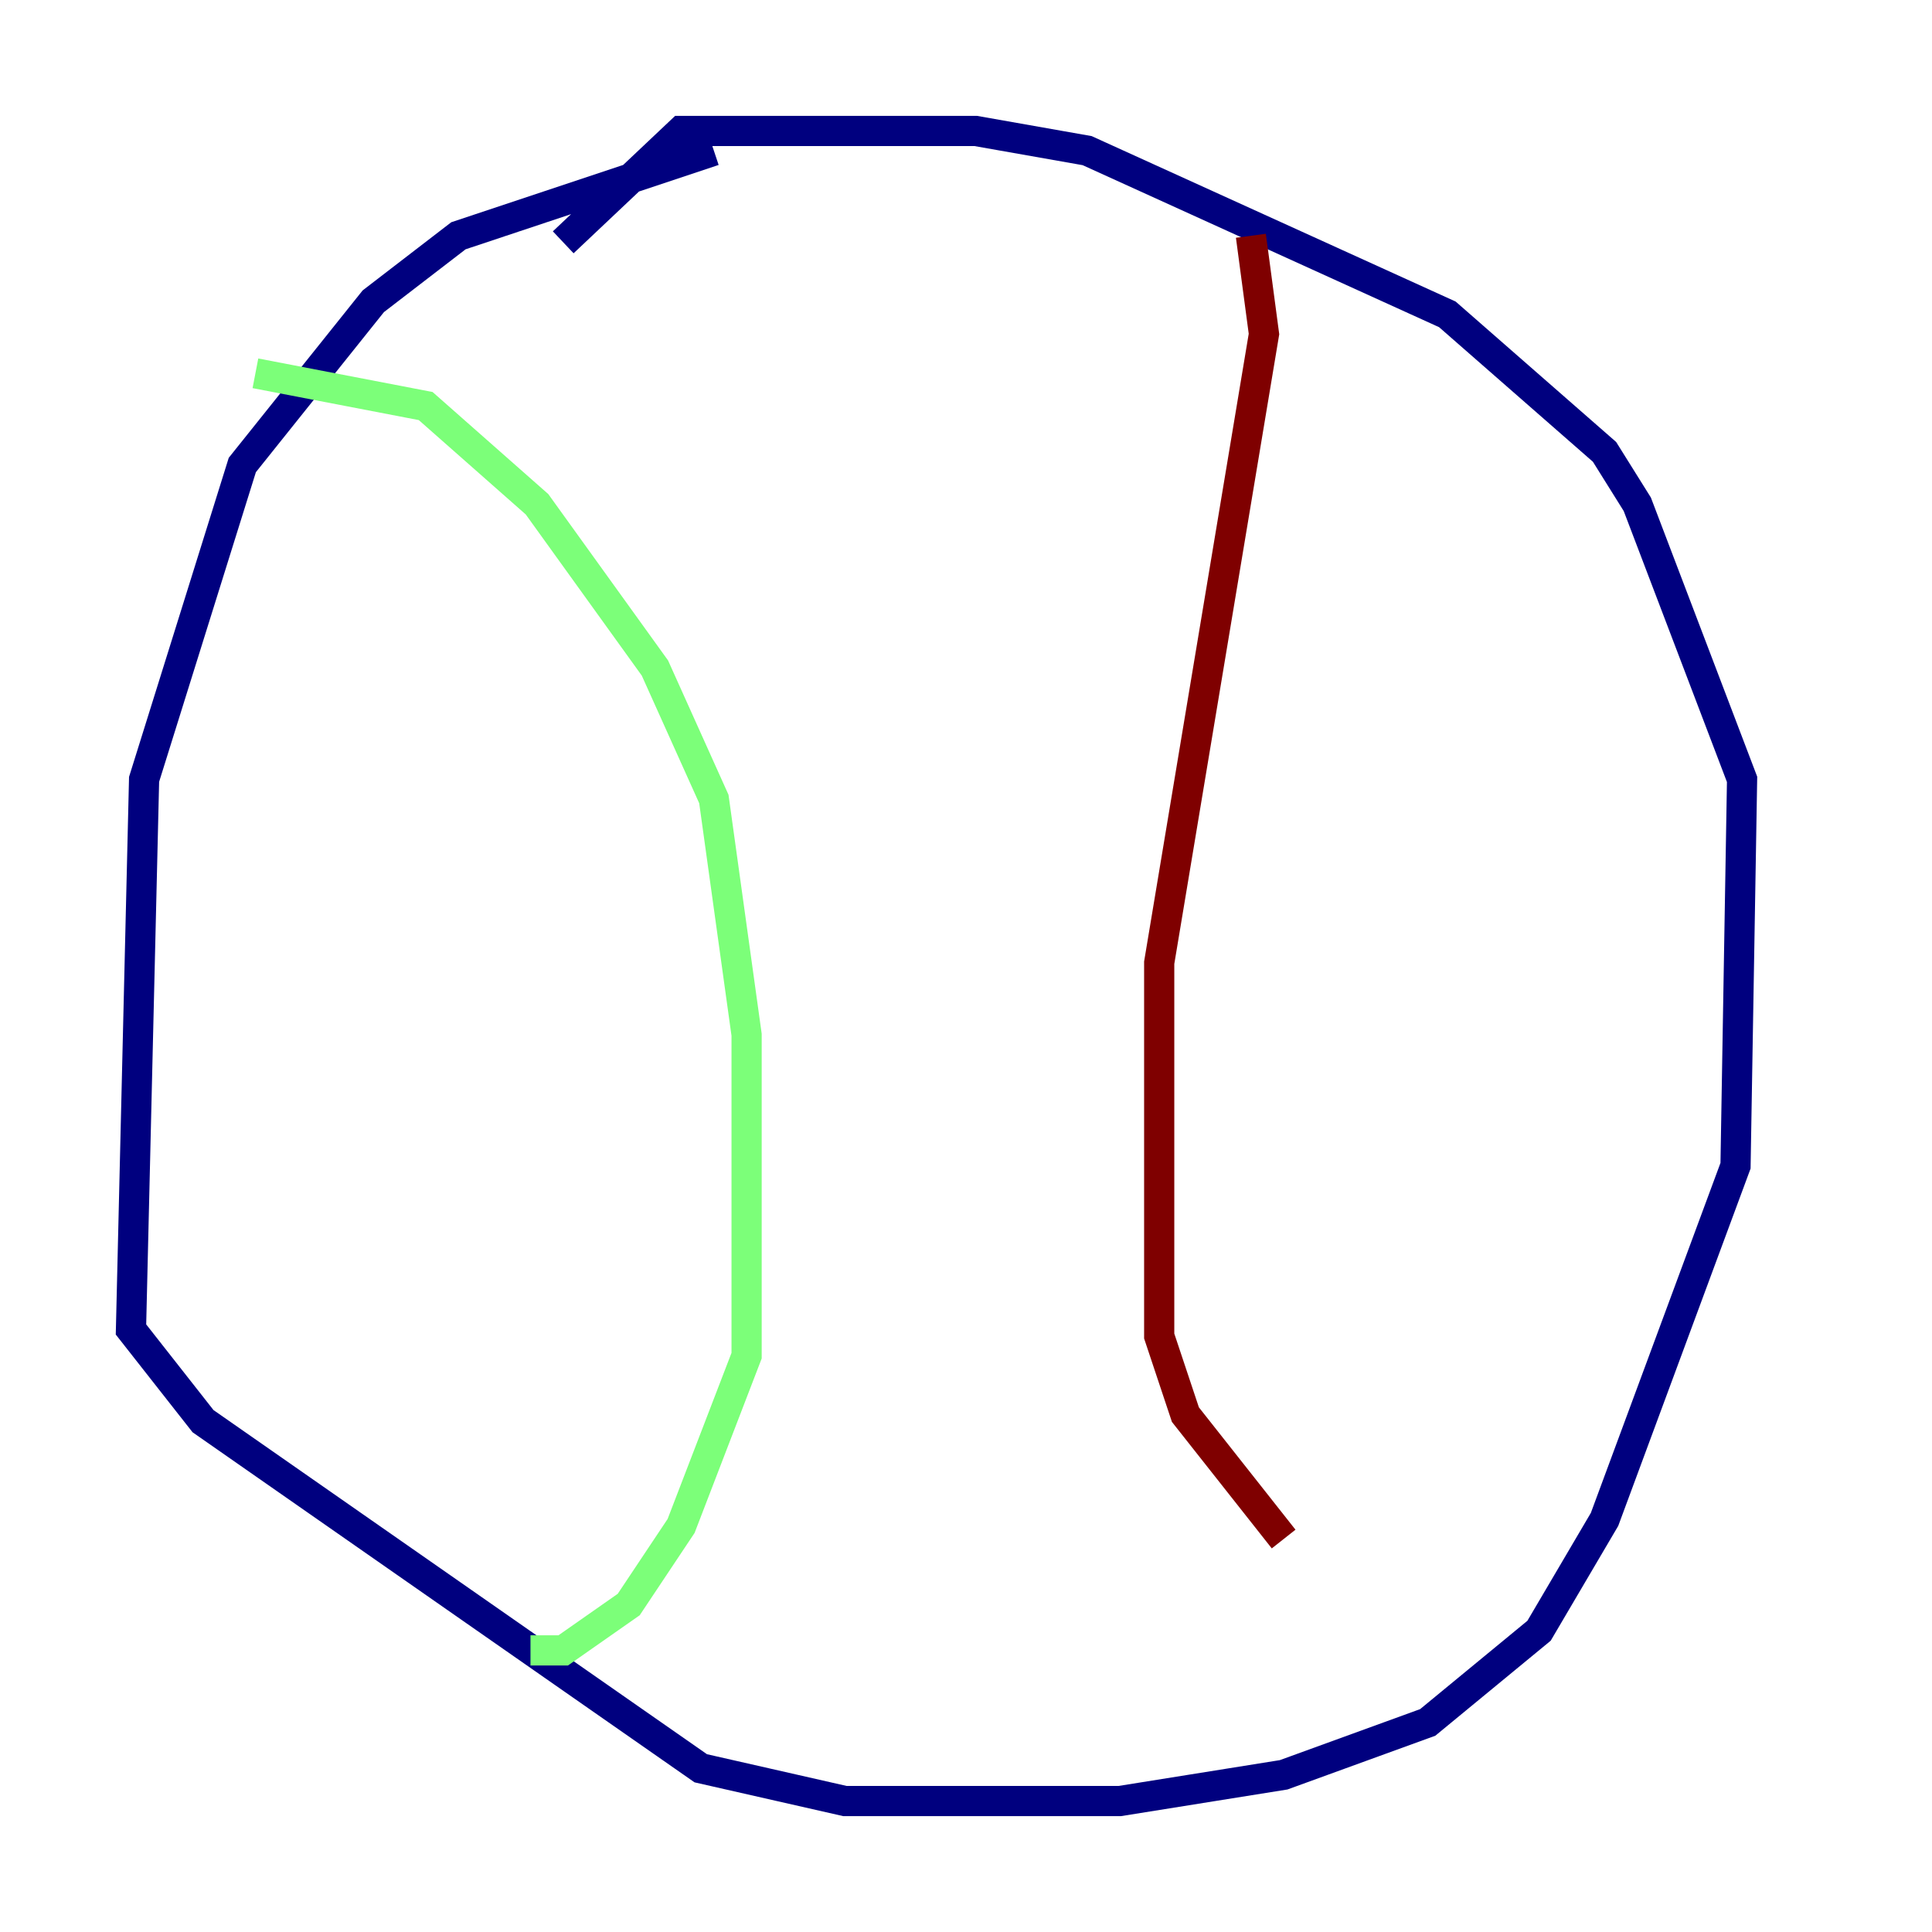 <?xml version="1.0" encoding="utf-8" ?>
<svg baseProfile="tiny" height="128" version="1.2" viewBox="0,0,128,128" width="128" xmlns="http://www.w3.org/2000/svg" xmlns:ev="http://www.w3.org/2001/xml-events" xmlns:xlink="http://www.w3.org/1999/xlink"><defs /><polyline fill="none" points="47.295,9.98 30.373,15.62 24.732,19.959 16.054,30.807 9.546,51.634 8.678,88.081 13.451,94.156 46.427,117.153 55.973,119.322 74.197,119.322 85.044,117.586 94.59,114.115 101.966,108.041 106.305,100.664 114.983,77.234 115.417,51.634 108.475,33.41 106.305,29.939 95.891,20.827 72.027,9.98 64.651,8.678 45.125,8.678 37.315,16.054" stroke="#00007f" stroke-width="2" /><polyline fill="none" points="16.922,24.732 28.203,26.902 35.58,33.41 43.39,44.258 47.295,52.936 49.464,68.556 49.464,89.817 45.125,101.098 41.654,106.305 37.315,109.342 35.146,109.342" stroke="#7cff79" stroke-width="2" /><polyline fill="none" points="82.875,15.62 83.742,22.129 76.8,63.783 76.8,88.515 78.536,93.722 85.044,101.966" stroke="#7f0000" stroke-width="2" /></svg>